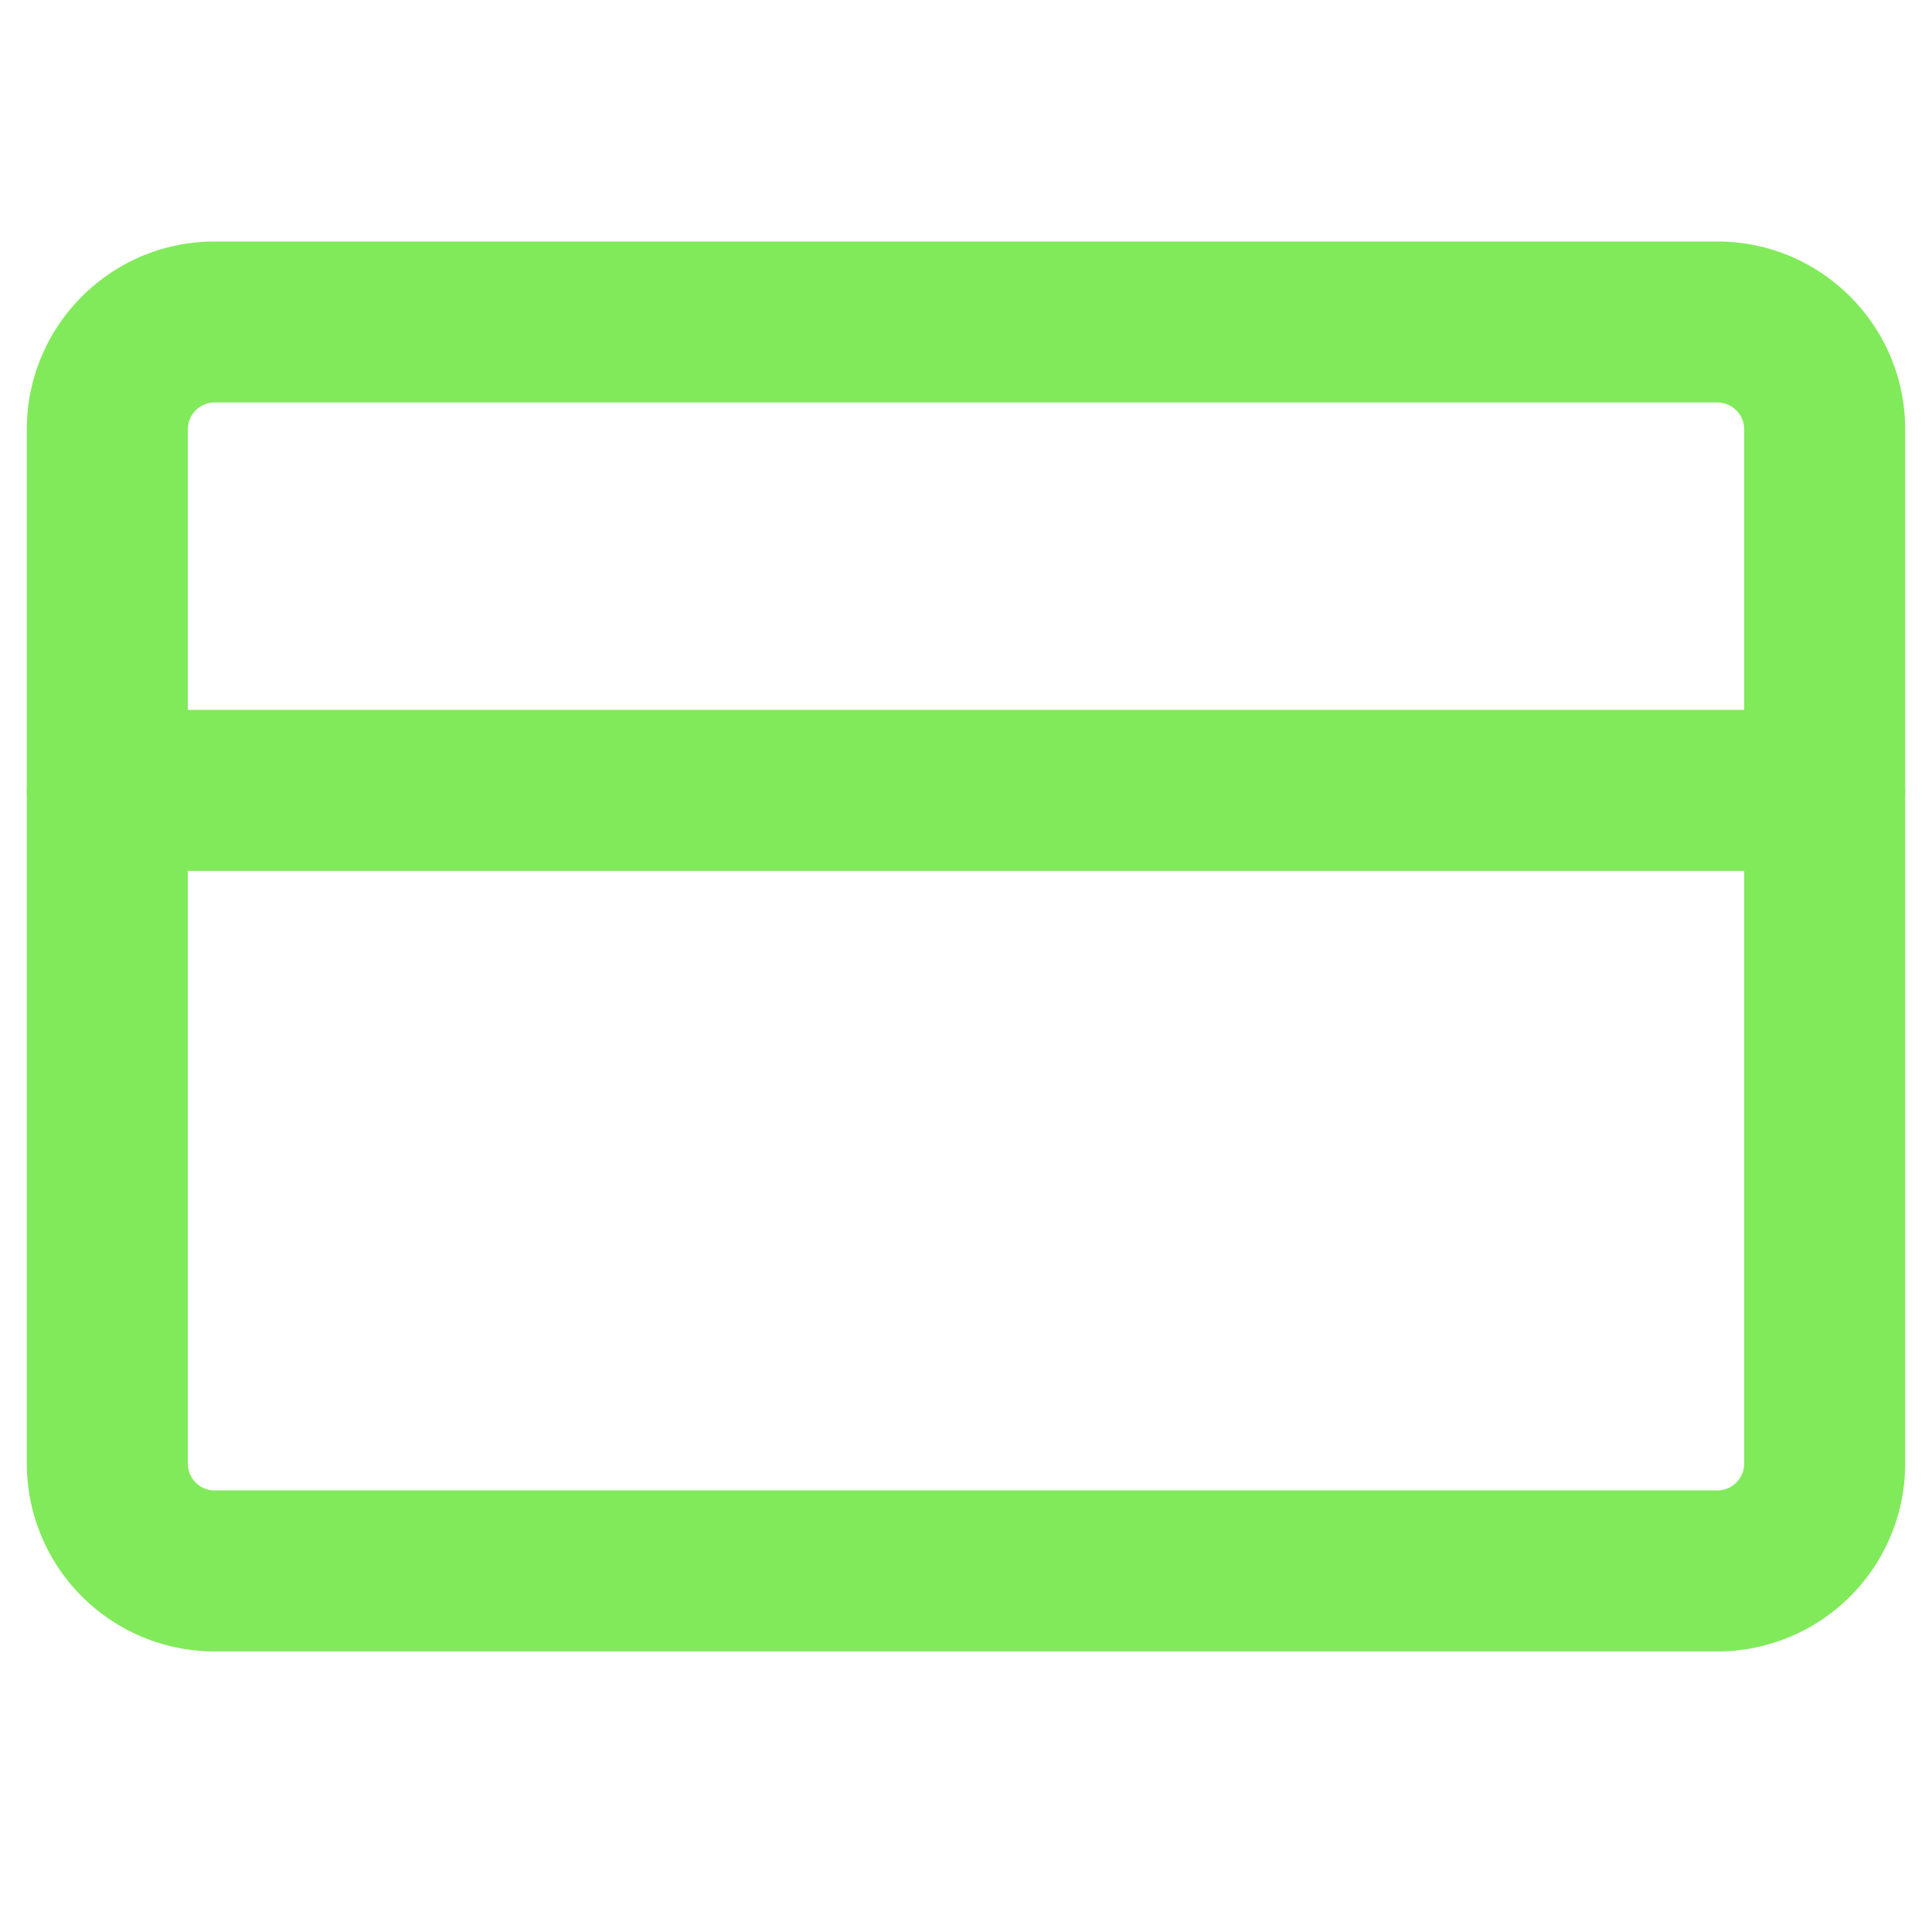 <svg xmlns="http://www.w3.org/2000/svg" width="18" height="18" viewBox="0 0 18 18">
    <g fill="#81ea5a" fill-rule="nonzero">
        <path d="M2 2.25h14c.966 0 1.75.784 1.75 1.75v9.636a1.75 1.75 0 0 1-1.75 1.75H2a1.75 1.75 0 0 1-1.75-1.75V4c0-.966.784-1.75 1.75-1.75zm0 1.5a.25.25 0 0 0-.25.25v9.636c0 .138.112.25.25.25h14a.25.25 0 0 0 .25-.25V4a.25.25 0 0 0-.25-.25H2z"/>
        <path d="M1 8.114h16a.75.75 0 1 0 0-1.5H1a.75.75 0 0 0 0 1.5z"/>
    </g>
</svg>
